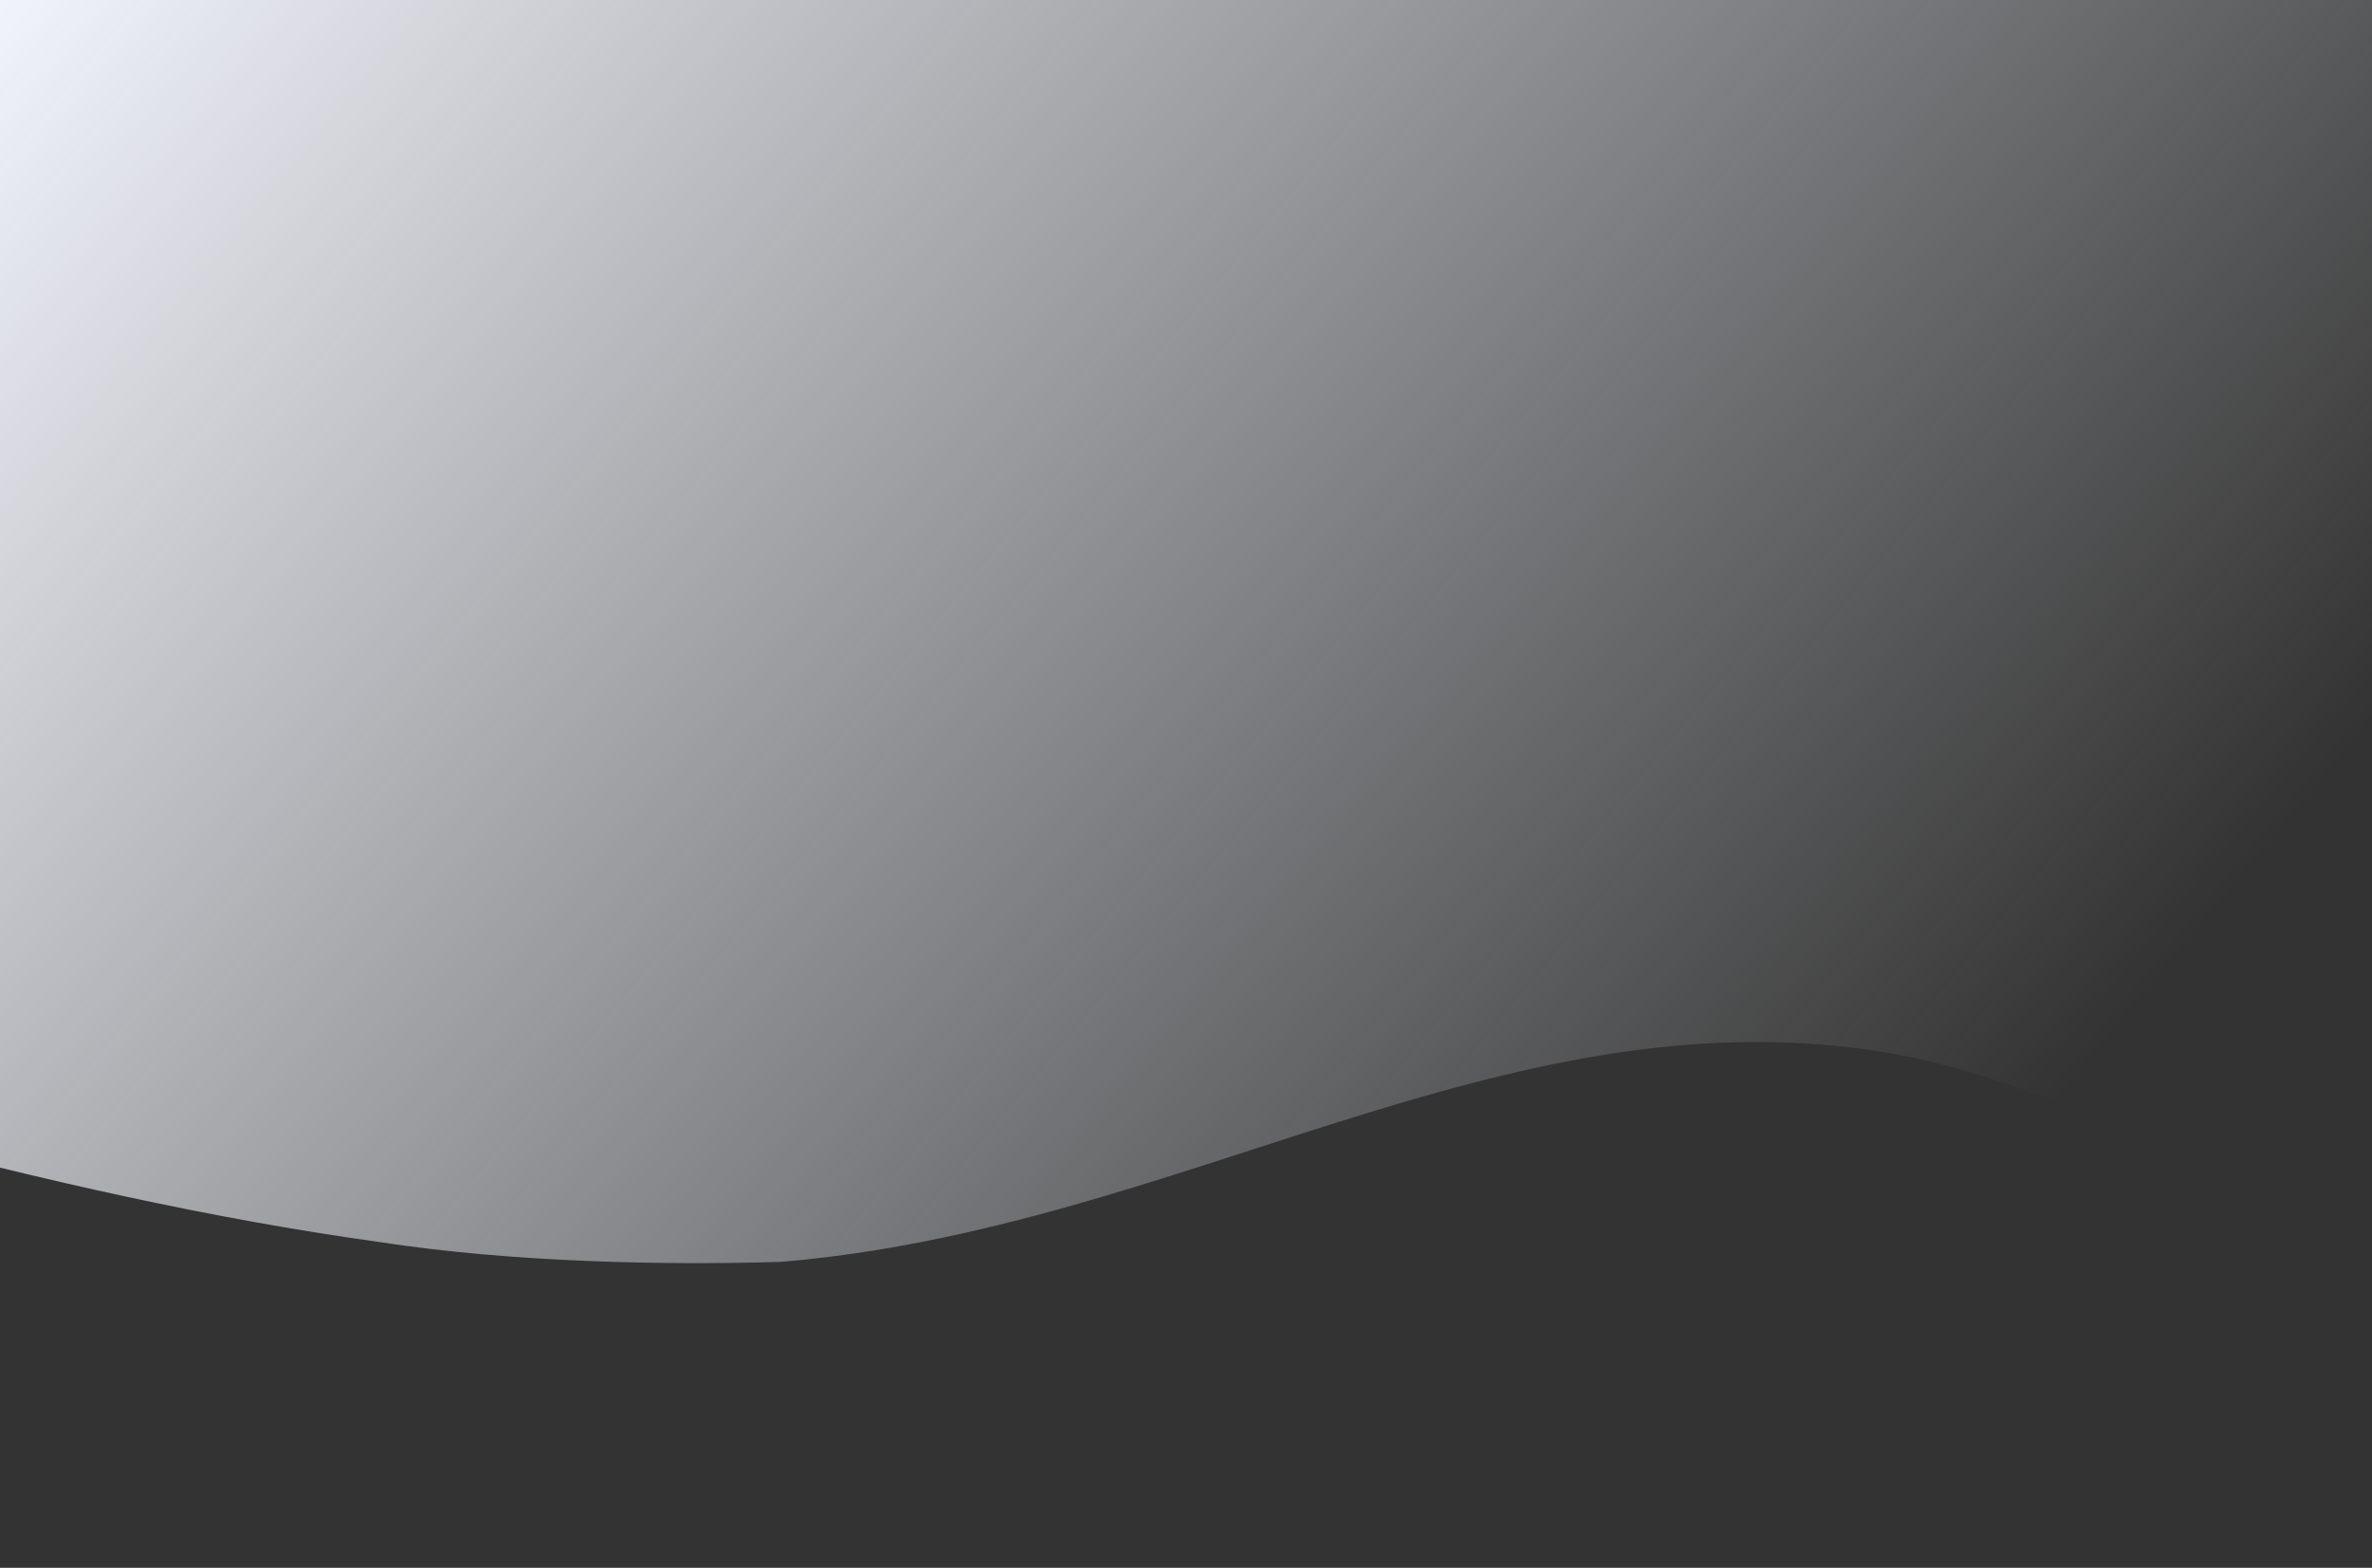 <svg width="1440" height="952" fill="none" xmlns="http://www.w3.org/2000/svg"><rect width="100%" height="100%" fill="#333333" stroke="none"/><path fill-rule="evenodd" clip-rule="evenodd" d="M1128.43-1191.87C509.516-1282.7 181.92-983.311-41.183-819.985c0 0-112.042 402.843-339.559 335.708-261.105-57.14-234.202 373.281-545.341 338.048-116.217 45.722-56.273 517.652-159.037 565.448 457.403 70.506 911.165 279.014 1315.615 334.994 80.718 12.442 174.384 14.13 243.368 12.037 241.658-19.968 437.333-163.217 666.037-127.964 121.07 18.663 259.88 105.259 323.71 140.552 114.2 68.513 188.05 130.804 333.45 172.308 91.89-68.562-112.17-1343.964-81.53-1466.513-142.24-163.136-221.29-639.203-587.1-676.503z" fill="url(#paint0_linear)"/><defs><linearGradient id="paint0_linear" x1="-34" y1="-8.5" x2="1058.84" y2="898.303" gradientUnits="userSpaceOnUse"><stop stop-color="#F5F8FF"/><stop offset="1" stop-color="#F5F8FF" stop-opacity="0"/></linearGradient></defs></svg>